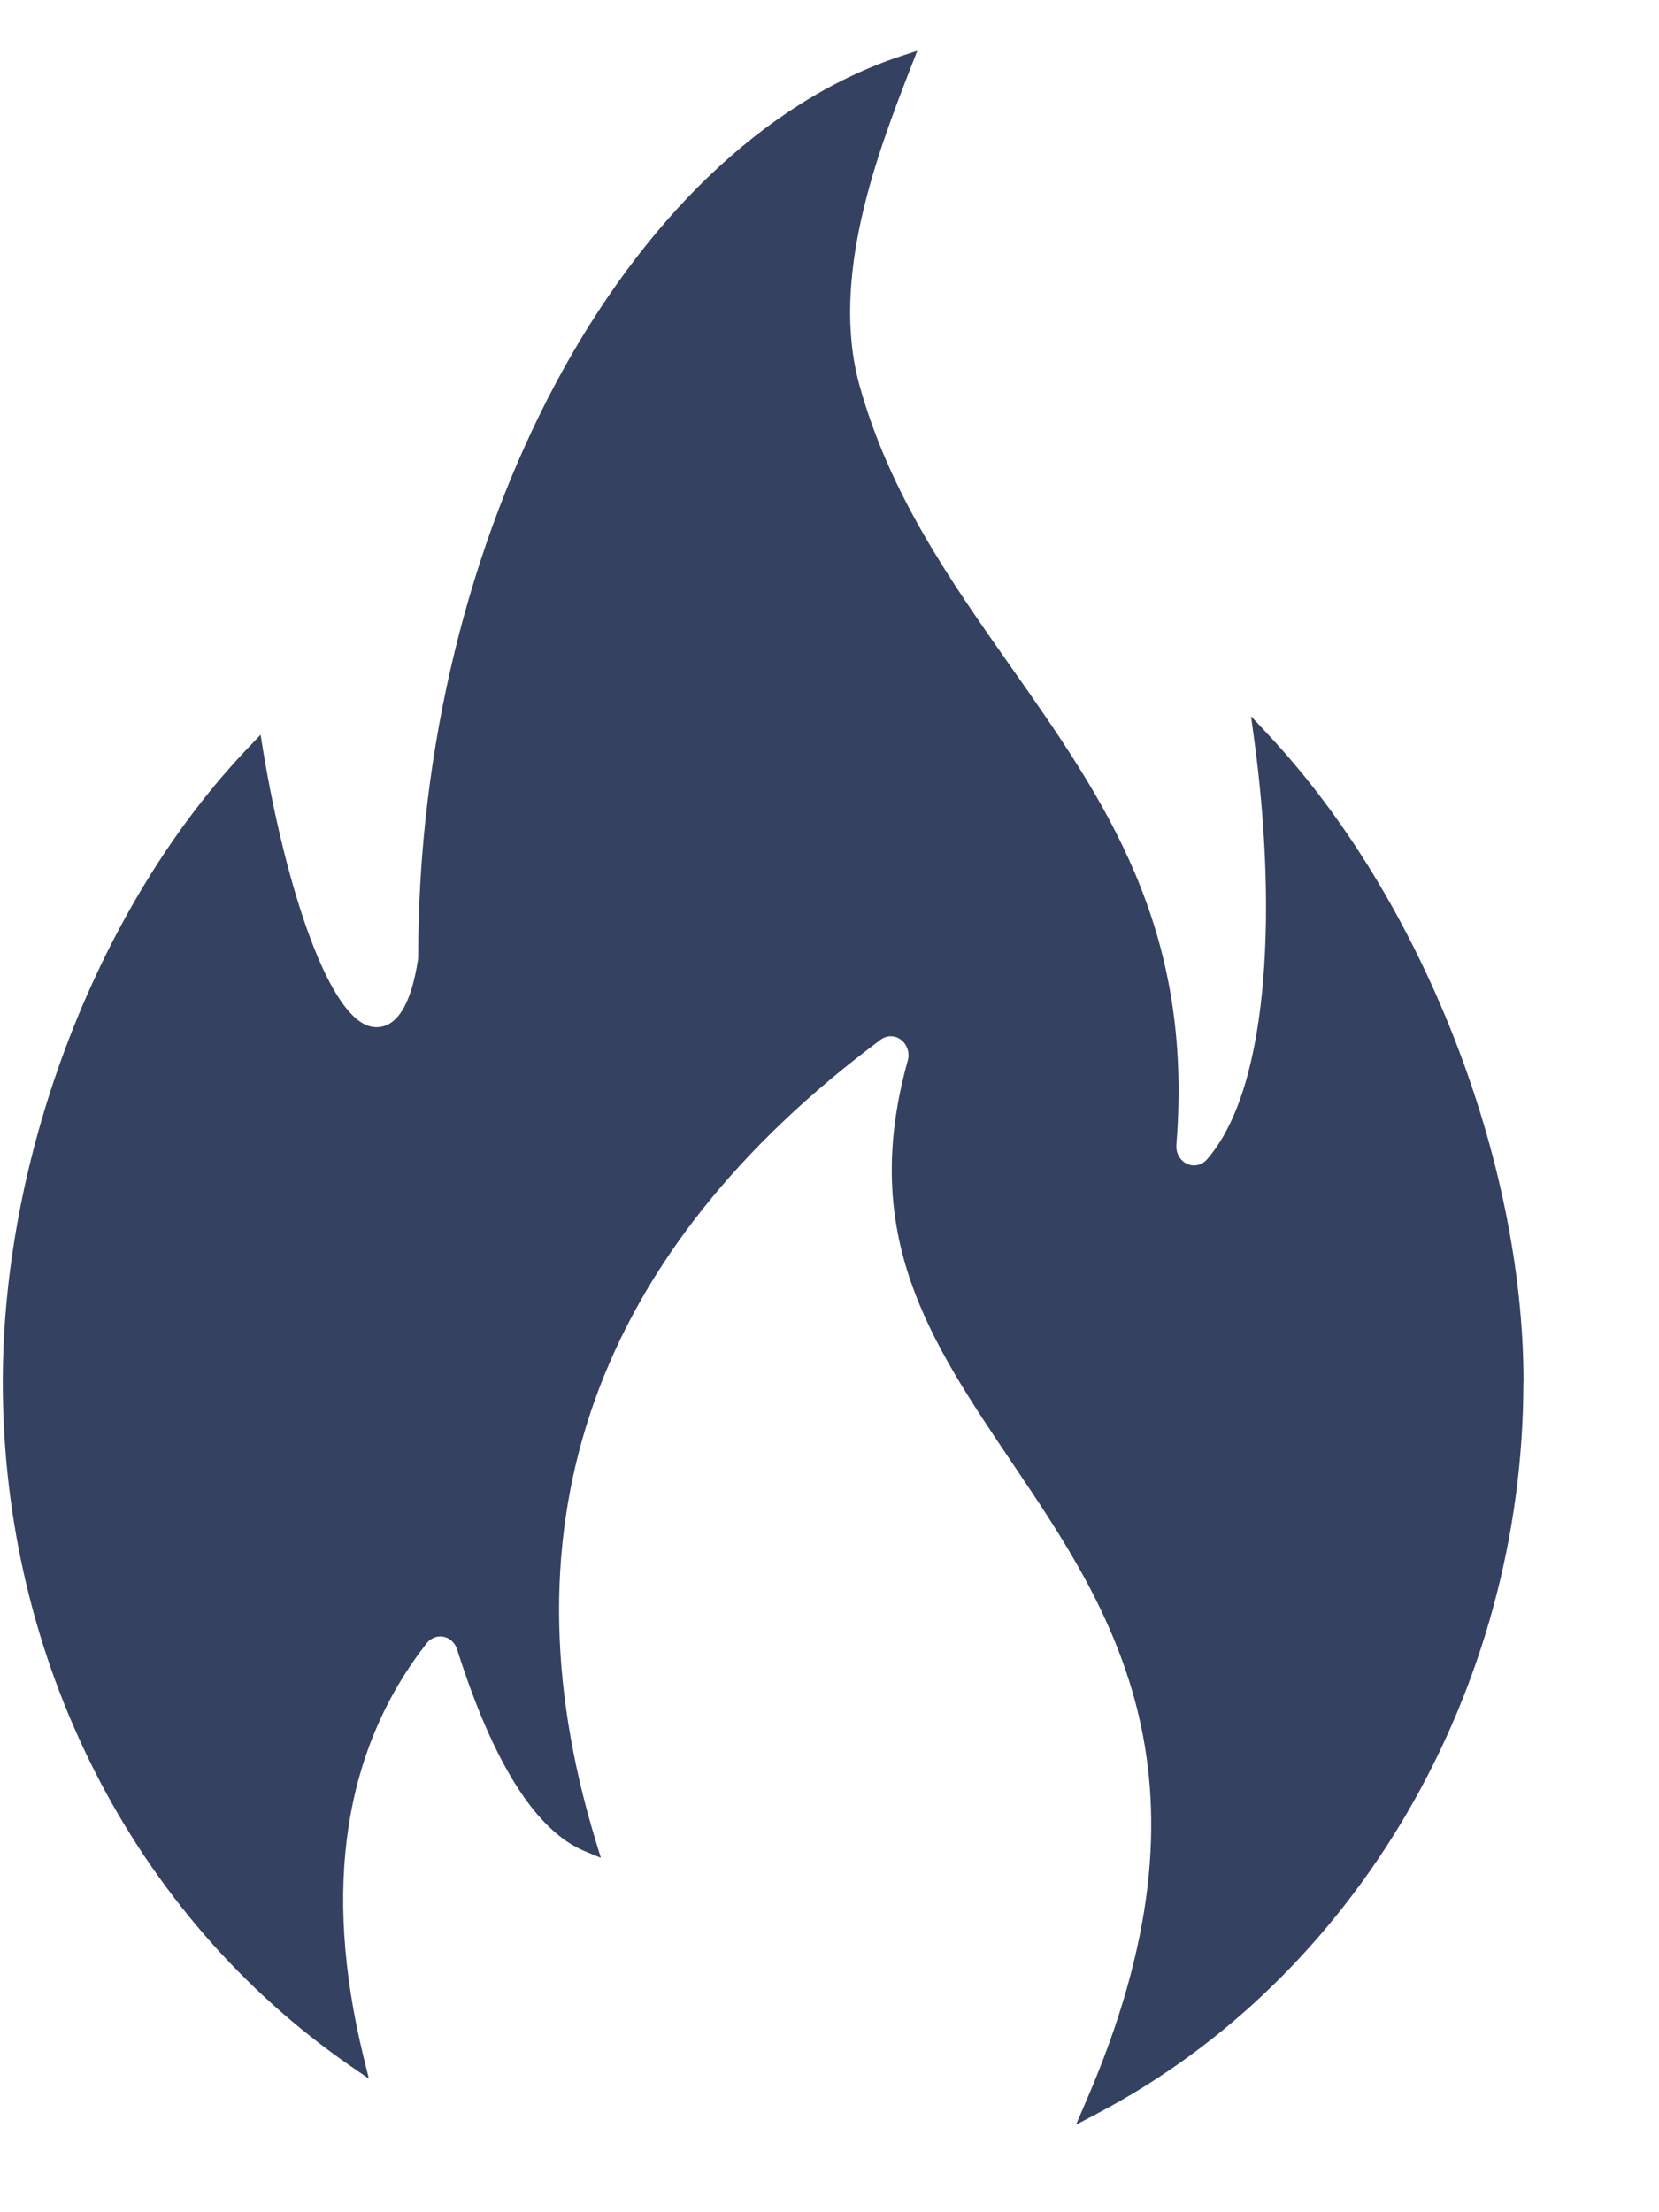 <svg xmlns="http://www.w3.org/2000/svg" width="12" height="16" viewBox="0 0 12 16" fill="none">
  <path d="M11.019 9.996C11.019 12.226 9.809 14.303 7.935 15.287L7.783 15.367L7.854 15.202C8.867 12.871 8.046 11.654 7.321 10.58C6.727 9.699 6.213 8.938 6.566 7.671C6.582 7.615 6.562 7.555 6.518 7.521C6.476 7.487 6.414 7.487 6.371 7.519C4.303 9.061 3.608 11.009 4.307 13.309L4.346 13.437L4.228 13.388C3.876 13.241 3.566 12.75 3.306 11.928C3.291 11.882 3.254 11.847 3.208 11.838C3.163 11.829 3.117 11.847 3.087 11.884C2.486 12.652 2.332 13.658 2.629 14.875L2.668 15.034L2.539 14.945C0.961 13.856 0.02 12.006 0.02 9.996C0.02 8.332 0.72 6.528 1.804 5.399L1.885 5.314L1.904 5.433C2.062 6.386 2.382 7.416 2.714 7.429C2.867 7.436 2.973 7.272 3.023 6.942C3.024 6.935 3.025 6.927 3.025 6.92C3.025 3.866 4.524 1.067 6.513 0.407L6.635 0.367L6.586 0.493C6.353 1.095 6 2.004 6.217 2.787C6.436 3.578 6.879 4.206 7.306 4.814C7.99 5.787 8.636 6.705 8.509 8.28C8.505 8.339 8.535 8.394 8.585 8.417C8.634 8.441 8.693 8.428 8.73 8.386C9.209 7.836 9.222 6.468 9.075 5.371L9.049 5.18L9.176 5.316C10.279 6.496 11.02 8.376 11.02 9.996L11.019 9.996Z" fill="#344161"/>
</svg>